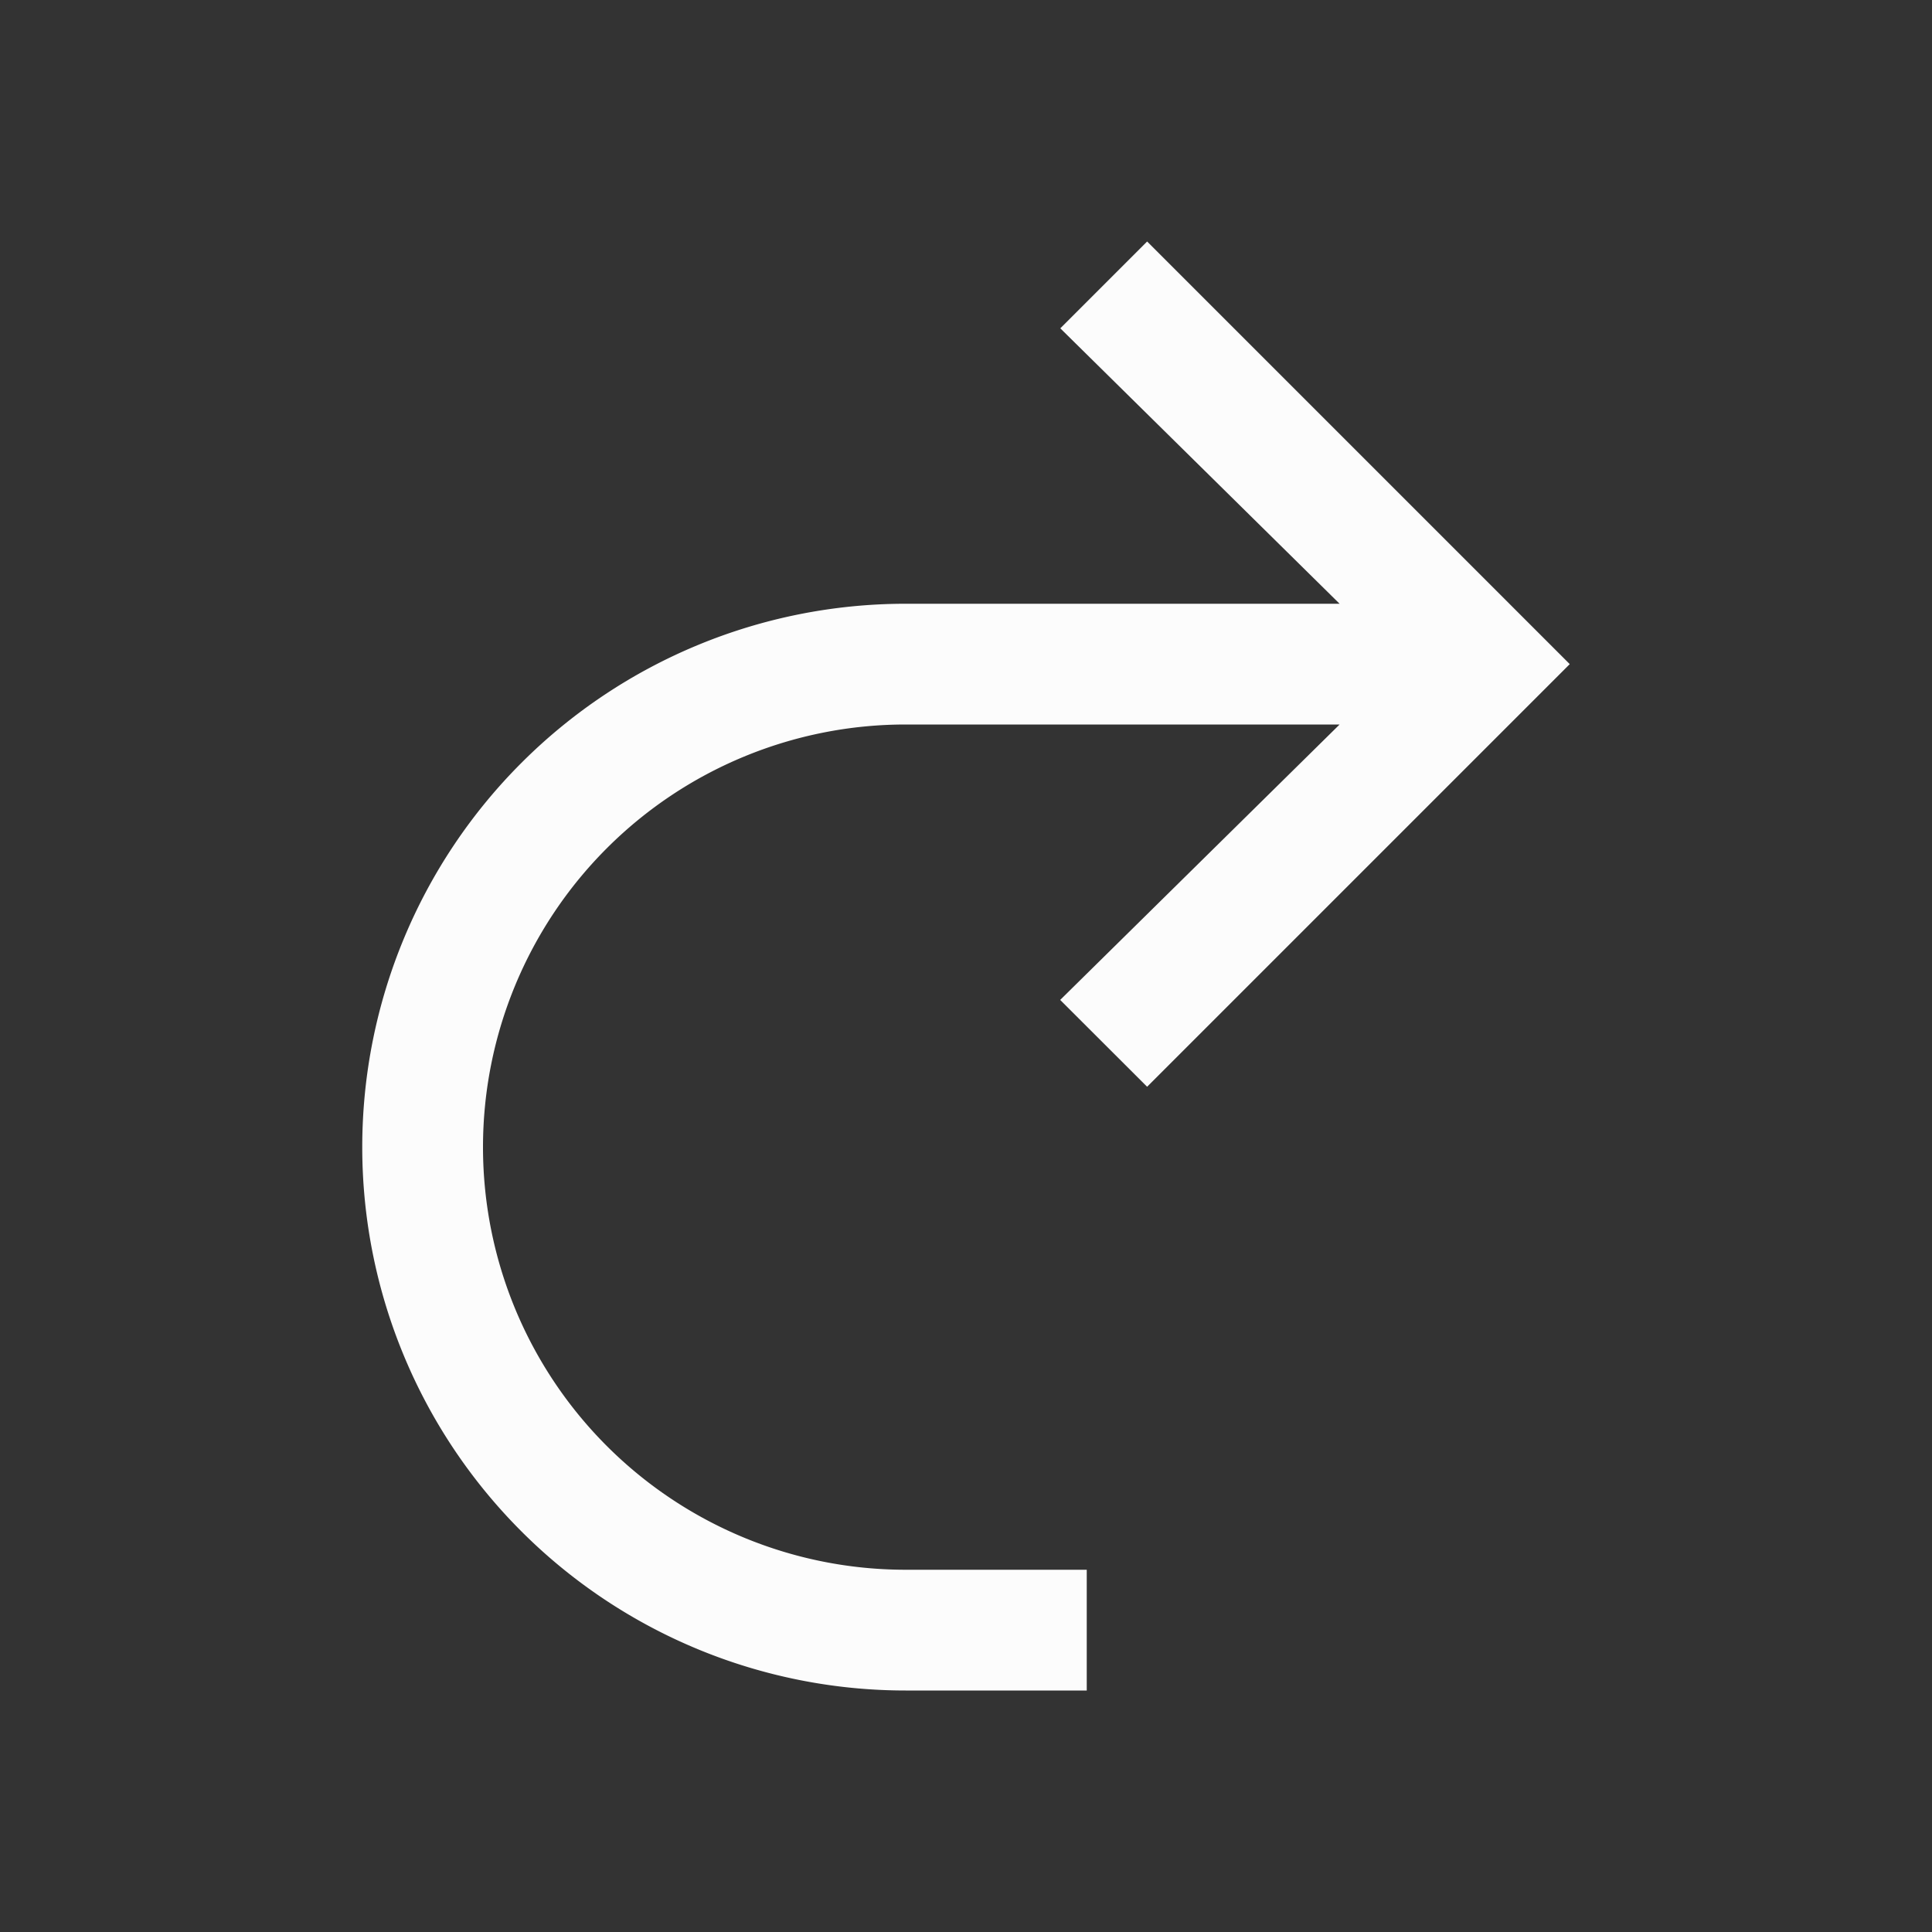 <svg xmlns="http://www.w3.org/2000/svg" viewBox="0 0 16 16">
<rect x="0" y="0" width="16" height="16" fill="#333333" stroke="none"/>
<defs id="defs3051">
<style id="current-color-scheme" type="text/css">
.ColorScheme-Text{color:#fcfcfc}
</style>
</defs>
<path d="m9.5 2-.719.719L11.094 5H7.5a4.5 4.5 0 0 0 0 9H9v-1H7.5a3.5 3.5 0 1 1 0-7h3.594L8.78 8.281 9.5 9l3.281-3.281L13 5.5l-.219-.219z" class="ColorScheme-Text" style="fill:currentColor;fill-opacity:1;stroke:none"/>
</svg>
